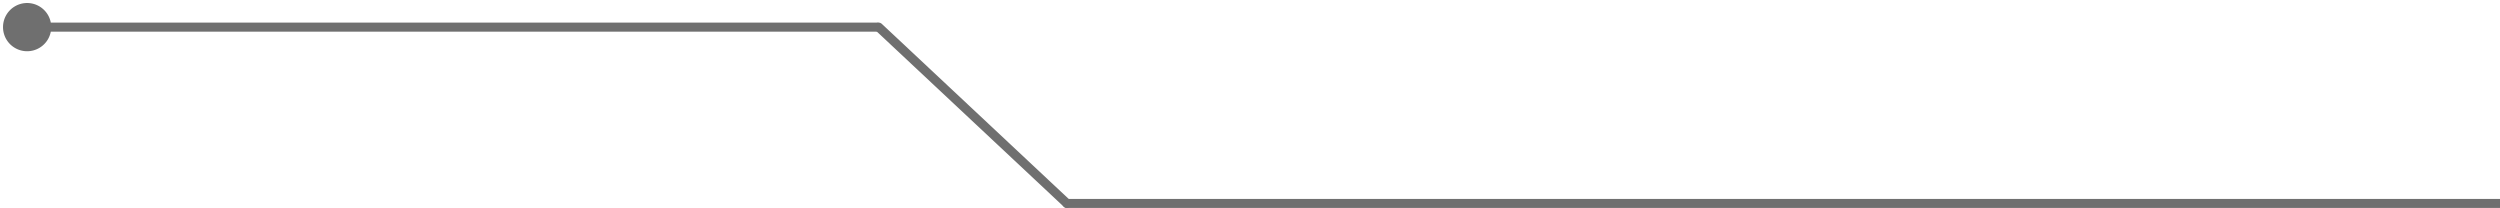 <svg width="553" height="46" fill="none" xmlns="http://www.w3.org/2000/svg"><path d="M.667 6a5.333 5.333 0 1 0 10.666 0A5.333 5.333 0 0 0 .667 6ZM194 7a1 1 0 0 0 0-2v2ZM6 7h188V5H6v2Z" fill="#6F6F6F"/><path d="M194.362 6 236 45" stroke="#6F6F6F" stroke-width="2" stroke-linecap="round"/><path d="M236 44a1 1 0 0 0 0 2v-2Zm0 2h317v-2H236v2Z" fill="#6F6F6F"/></svg>
